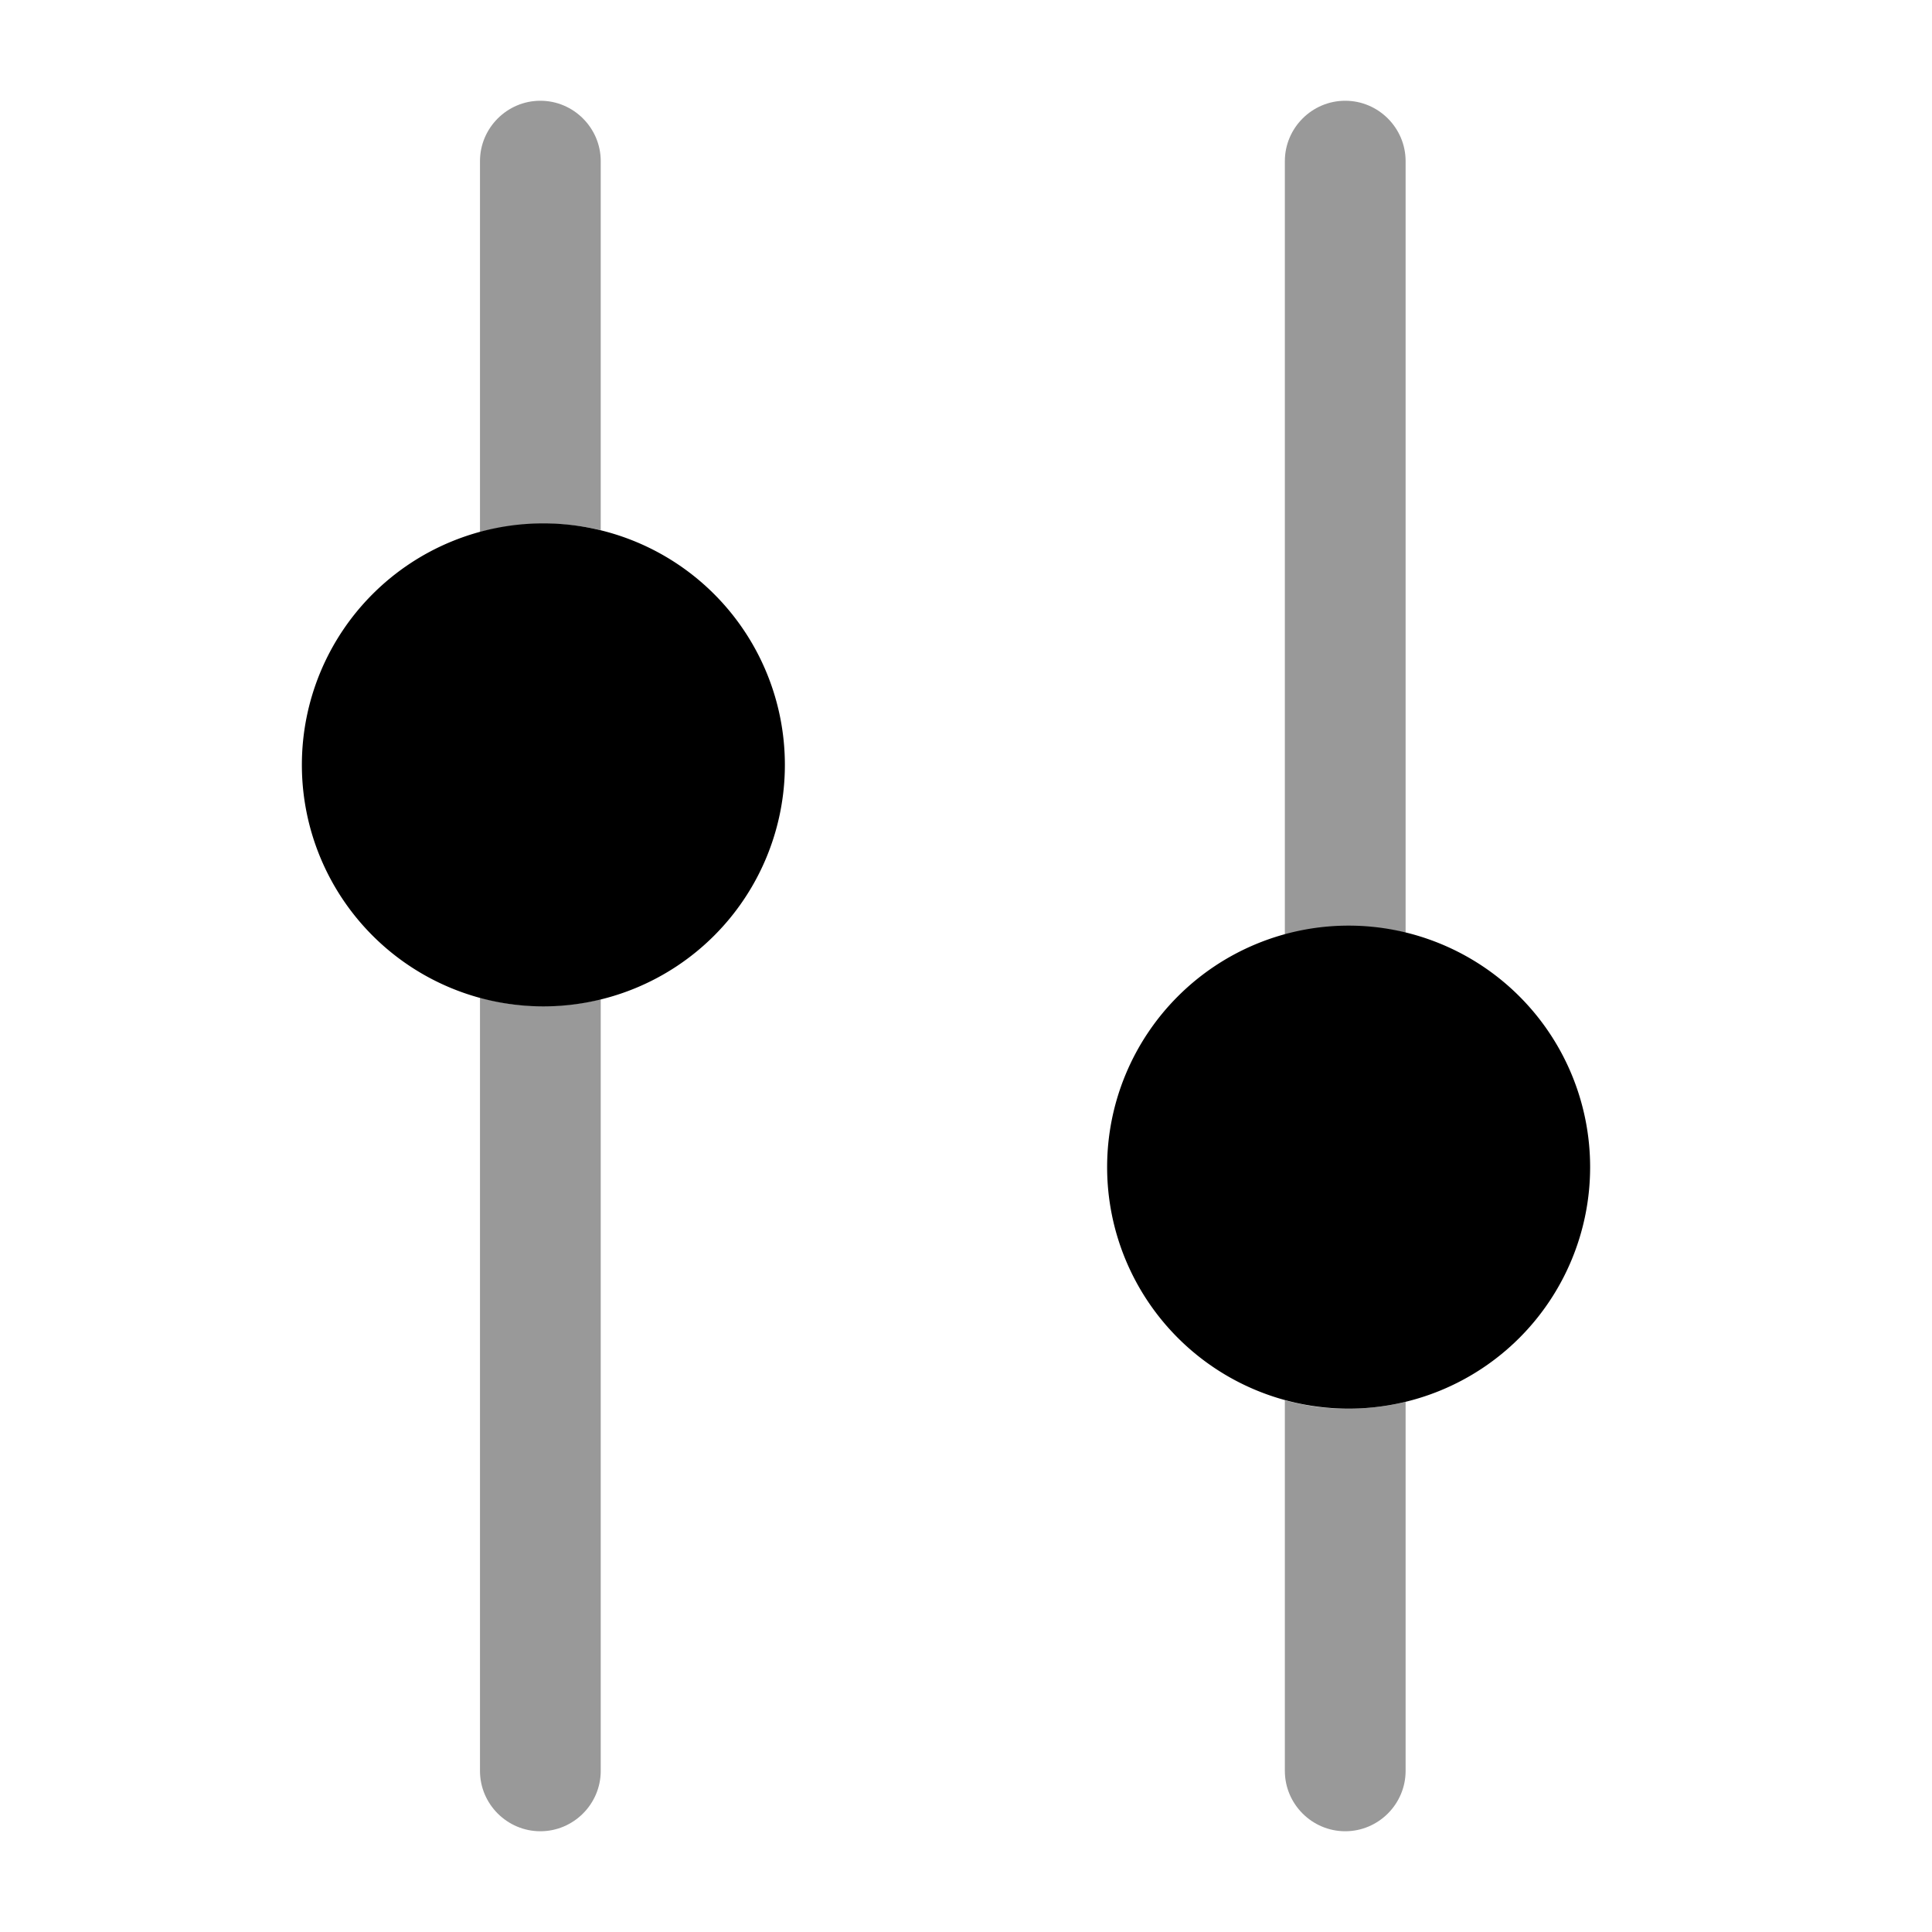 <svg xmlns="http://www.w3.org/2000/svg" viewBox="0 0 512 512"><!--!Font Awesome Pro 6.6.0 by @fontawesome - https://fontawesome.com License - https://fontawesome.com/license (Commercial License) Copyright 2024 Fonticons, Inc.--><path class="fa-secondary" opacity=".4" d="M127.2 42.7c0-8.8 7.2-16 16-16s16 7.2 16 16l0 97.8c-2.4-.6-4.9-1-7.5-1.3c-1.3-.1-2.5-.3-3.8-.3c-.6 0-1.3-.1-1.9-.1c-.6 0-1.2 0-1.9 0c-5.9 0-11.5 .8-16.9 2.2l0-98.2zm0 221.7c2.7 .7 5.5 1.3 8.3 1.7c1.4 .2 2.8 .3 4.3 .4c.7 0 1.4 .1 2.1 .1s1.4 0 2.2 0c5.2 0 10.3-.6 15.1-1.8l0 204.5c0 8.8-7.2 16-16 16s-16-7.2-16-16l0-204.9zM340.5 42.7c0-8.8 7.2-16 16-16s16 7.2 16 16l0 204.5c-2.4-.6-4.9-1-7.5-1.3c-1.3-.2-2.5-.3-3.8-.3c-.6 0-1.3-.1-1.9-.1c-.6 0-1.3 0-1.9 0c-5.9 0-11.5 .8-16.9 2.2l0-204.9zm0 328.4c2.7 .7 5.5 1.3 8.3 1.7c1.4 .2 2.8 .3 4.3 .4c.7 0 1.4 .1 2.1 .1s1.4 0 2.2 0c5.2 0 10.3-.6 15.1-1.8l0 97.8c0 8.8-7.2 16-16 16s-16-7.2-16-16l0-98.3z"/><path class="fa-primary" d="M421.4 309.3a64 64 0 1 1 -128 0 64 64 0 1 1 128 0zM80 202.7a64 64 0 1 0 128 0 64 64 0 1 0 -128 0z"/></svg>